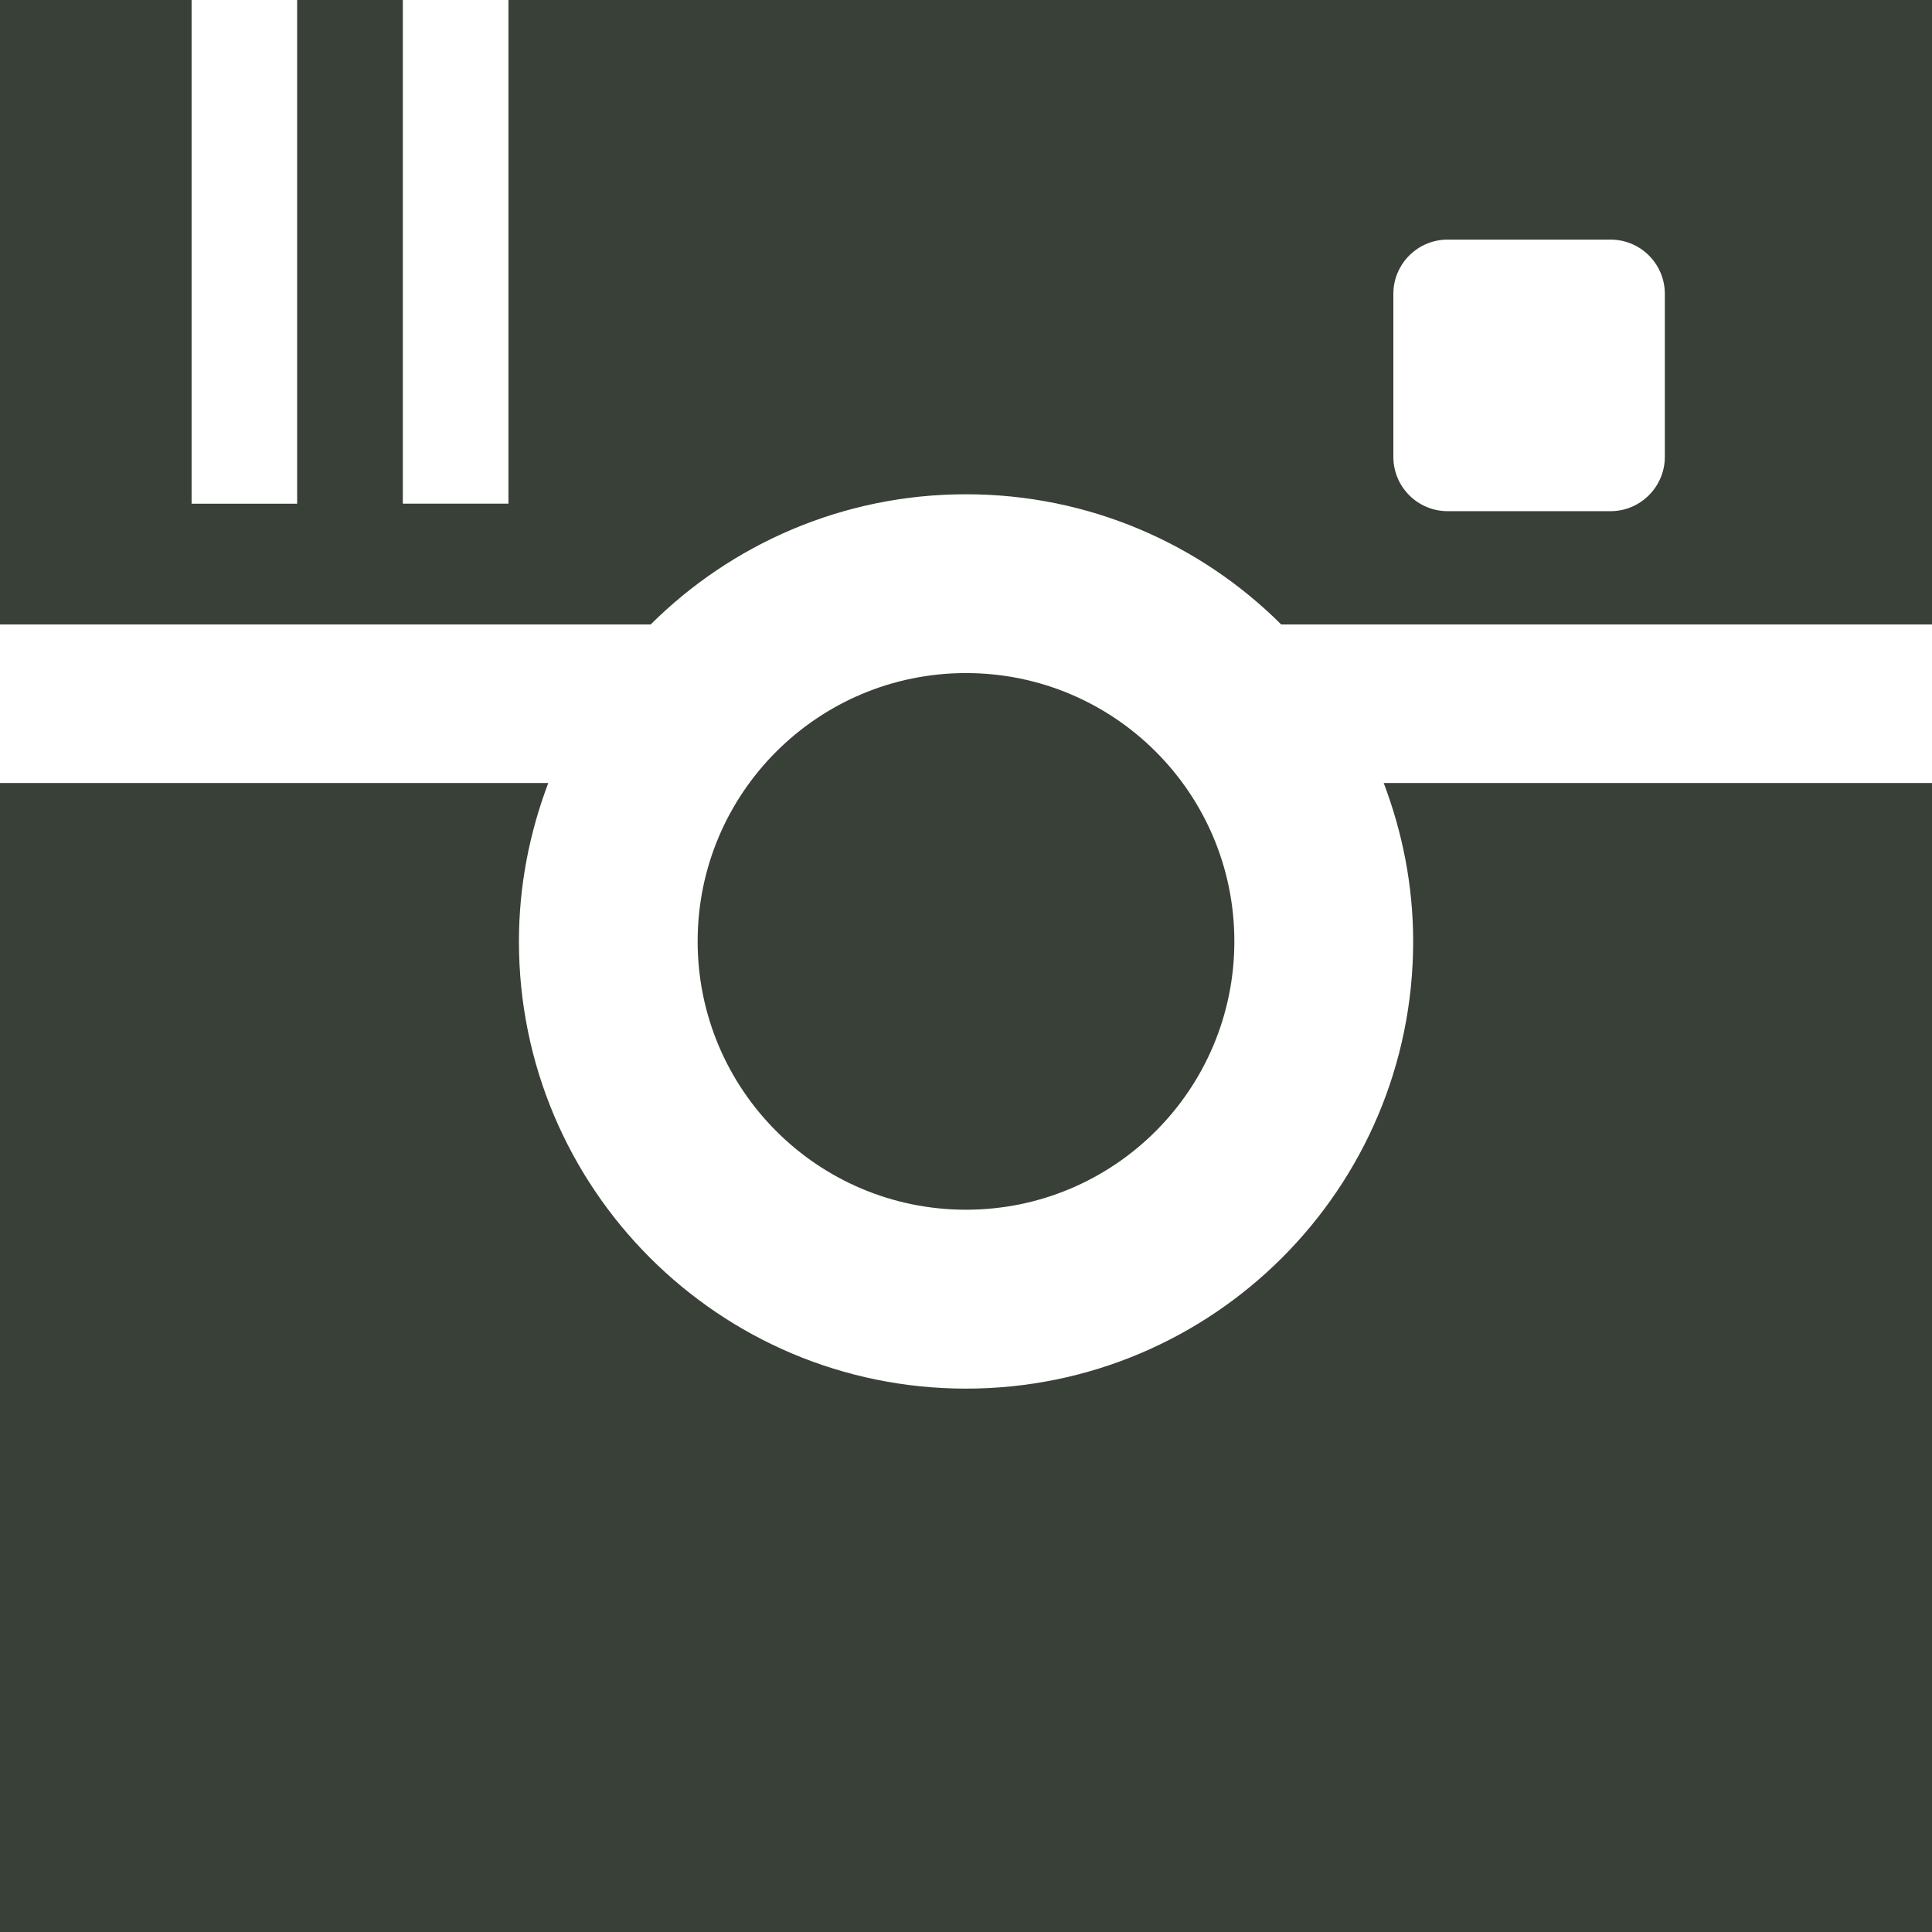 <?xml version="1.0" encoding="UTF-8" standalone="no"?>
<svg width="60px" height="60px" viewBox="0 0 60 60" version="1.1" xmlns="http://www.w3.org/2000/svg" xmlns:xlink="http://www.w3.org/1999/xlink">
    <!-- Generator: Sketch 42 (36781) - http://www.bohemiancoding.com/sketch -->
    <title>Page 1</title>
    <desc>Created with Sketch.</desc>
    <defs></defs>
    <g id="Page-1" stroke="none" stroke-width="1" fill="none" fill-rule="evenodd">
        <g id="Contact" transform="translate(-640, -435)" fill="#394037">
            <g id="Page-1" transform="translate(640, 435)">
                <path d="M43.887,29.238 C43.887,36.906 37.669,43.125 30,43.125 C22.331,43.125 16.116,36.906 16.116,29.238 C16.116,27.503 16.447,25.85 17.028,24.316 L0,24.316 L0,60 L60,60 L60,24.316 L42.972,24.316 C43.553,25.847 43.887,27.5 43.887,29.238 Z" id="Fill-19"></path>
                <path d="M38.334,29.234 C38.334,33.838 34.603,37.569 30,37.569 C25.397,37.569 21.666,33.838 21.666,29.234 C21.666,24.634 25.397,20.903 30,20.903 C34.603,20.903 38.334,24.634 38.334,29.234" id="Fill-20"></path>
                <path d="M45,2.3625546e-13 L15.79,2.3625546e-13 L15.79,15.641 L12.51,15.641 L12.51,3.18578738e-13 L9.228,4.48640772e-13 L9.228,15.644 L5.95,15.644 L5.95,0 L0,0 L2.08166817e-16,19.394 L20.206,19.394 C22.718,16.897 26.178,15.35 30,15.35 C33.822,15.35 37.282,16.894 39.79,19.394 L60,19.394 L60,2.3625546e-13 L45,2.3625546e-13 Z M51.703,14.187 C51.703,15.116 50.947,15.875 50.016,15.875 L44.959,15.875 C44.028,15.875 43.272,15.122 43.272,14.187 L43.272,9.128 C43.272,8.197 44.025,7.441 44.959,7.441 L50.016,7.441 C50.947,7.441 51.703,8.194 51.703,9.128 L51.703,14.187 Z" id="Fill-21"></path>
            </g>
        </g>
    </g>
</svg>